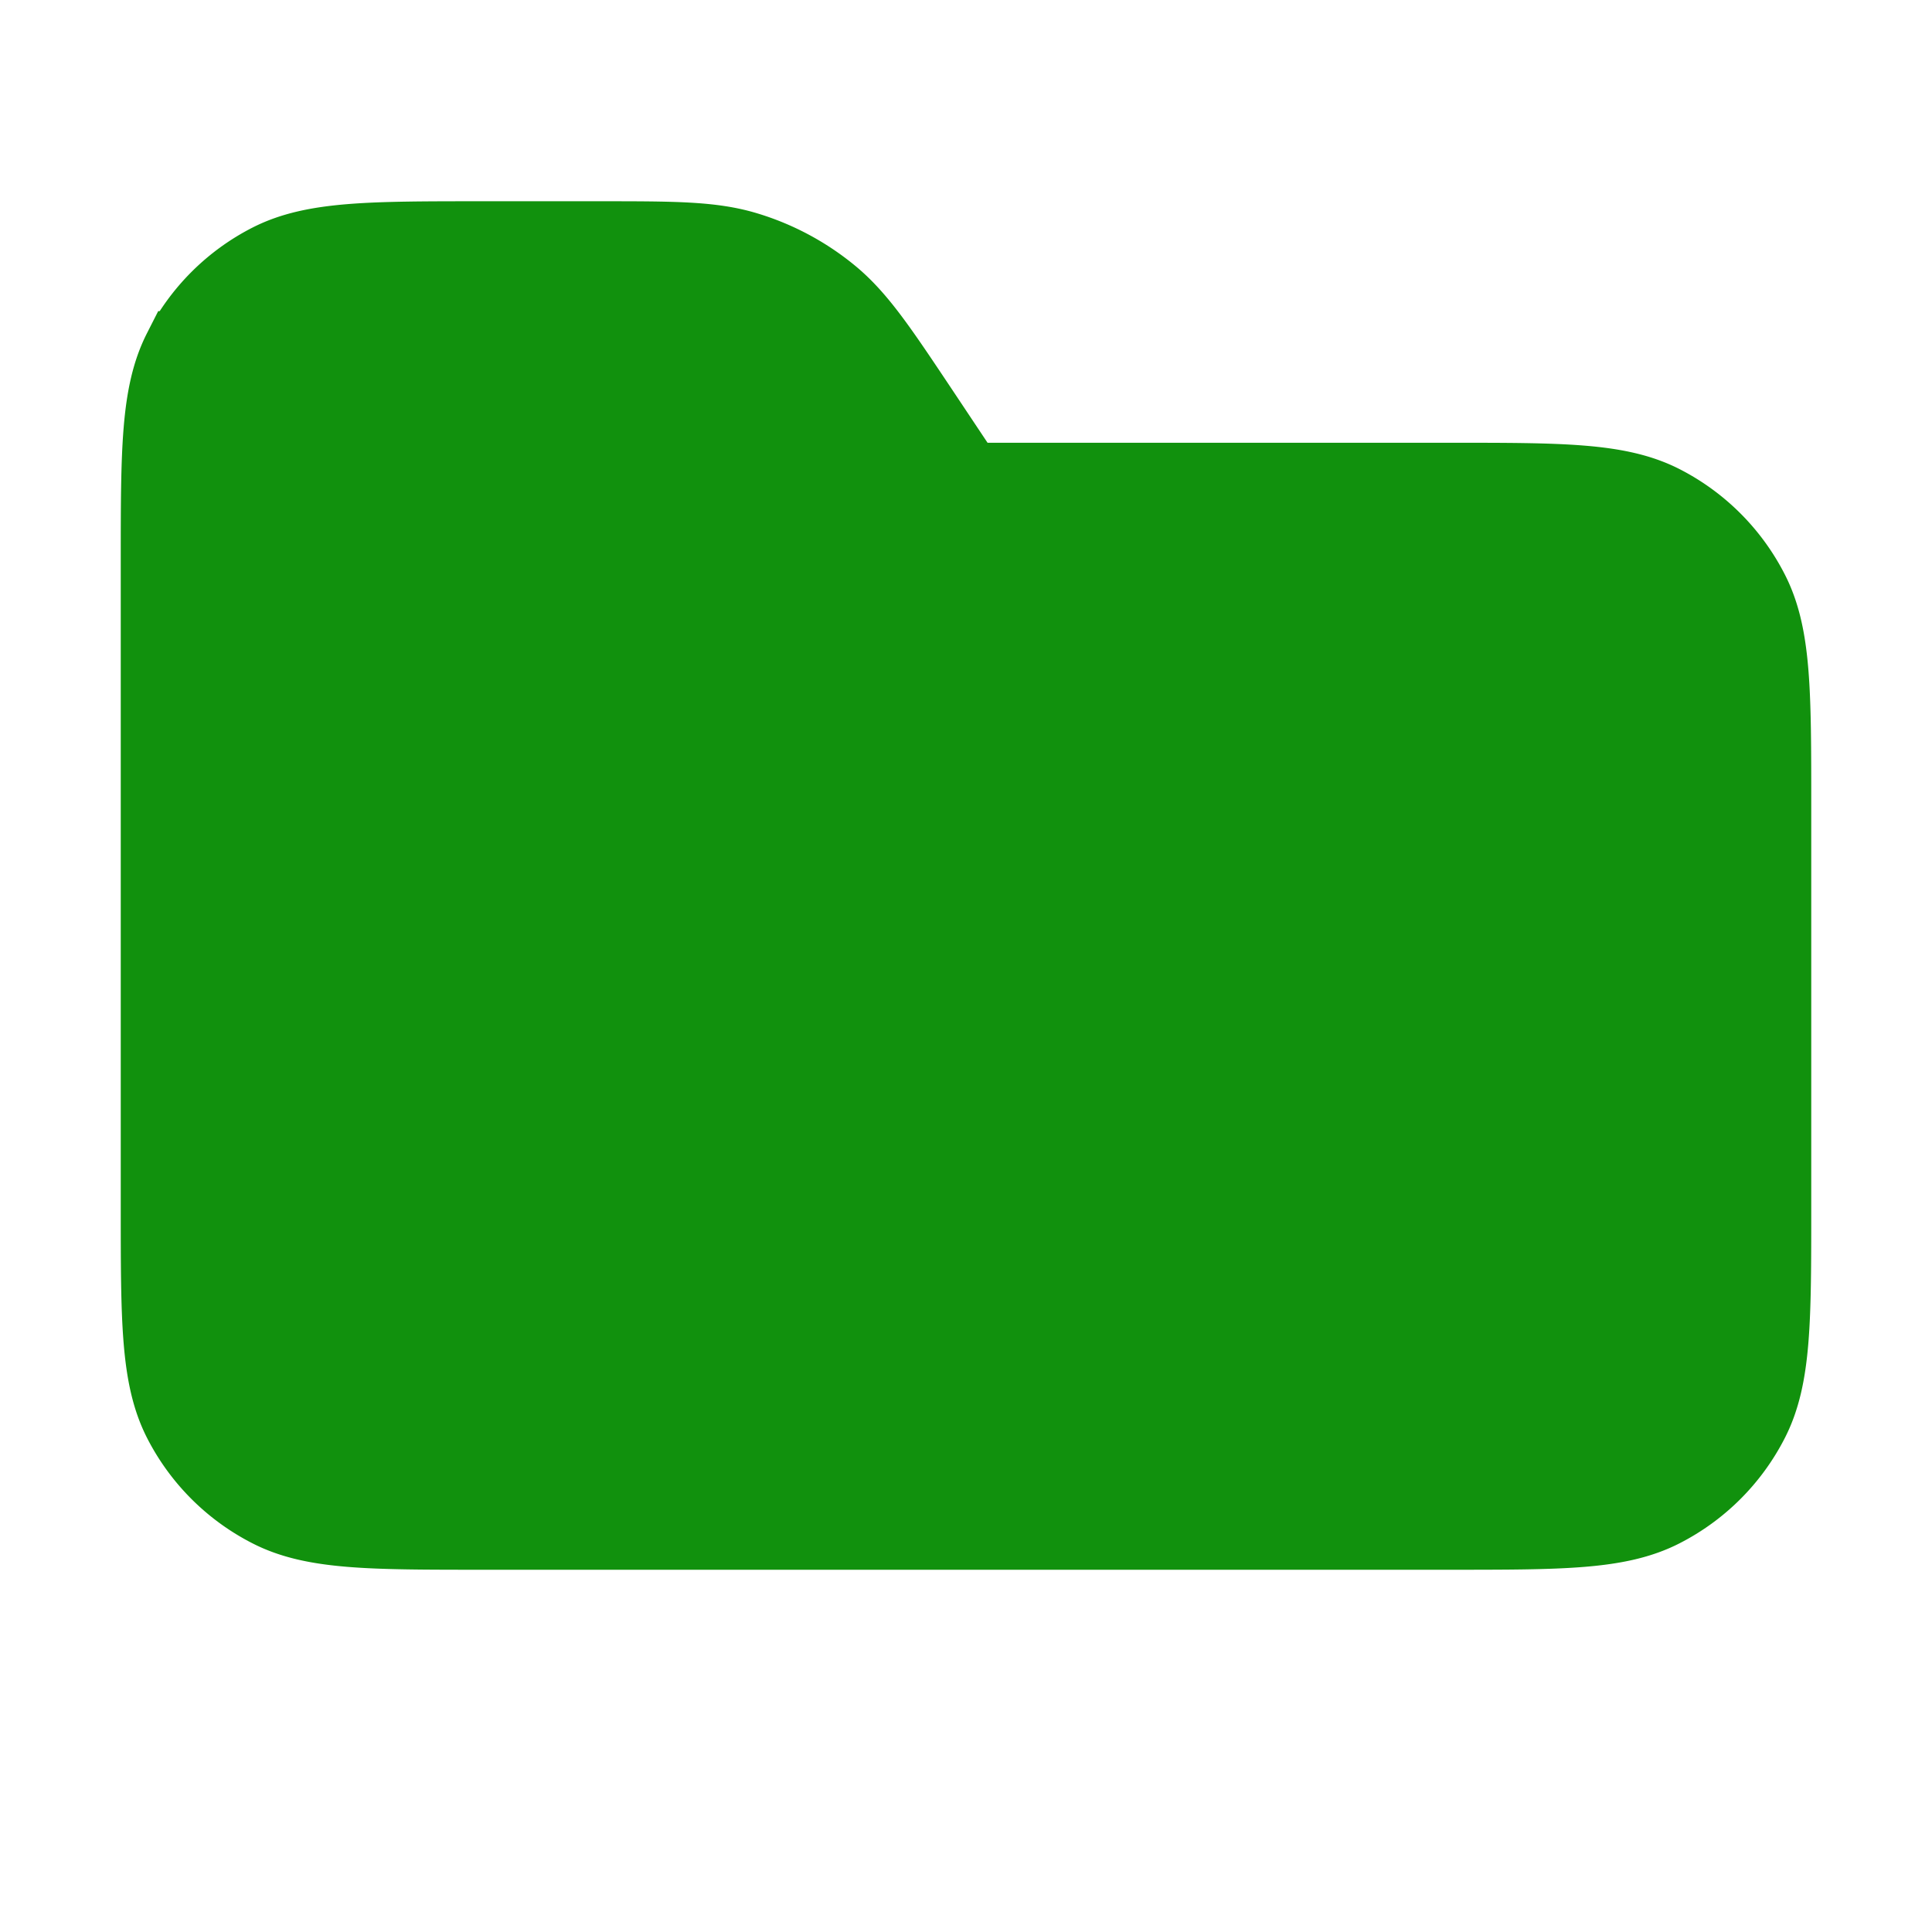 <!DOCTYPE svg PUBLIC "-//W3C//DTD SVG 1.1//EN" "http://www.w3.org/Graphics/SVG/1.1/DTD/svg11.dtd">
<!-- Uploaded to: SVG Repo, www.svgrepo.com, Transformed by: SVG Repo Mixer Tools -->
<svg width="800px" height="800px" viewBox="0 0 24 24" fill="none" xmlns="http://www.w3.org/2000/svg" stroke="#11910d">
<g id="SVGRepo_bgCarrier" stroke-width="0"/>
<g id="SVGRepo_tracerCarrier" stroke-linecap="round" stroke-linejoin="round"/>
<g id="SVGRepo_iconCarrier">
<path d="M2 7c0-1.4 0-2.1.272-2.635a2.5 2.5 0 0 1 1.093-1.093C3.9 3 4.6 3 6 3h1.431c.94 0 1.409 0 1.835.13a3 3 0 0 1 1.033.552c.345.283.605.674 1.126 1.455L12 6h6c1.4 0 2.1 0 2.635.272a2.5 2.5 0 0 1 1.092 1.093C22 7.9 22 8.6 22 10v5c0 1.4 0 2.1-.273 2.635a2.5 2.5 0 0 1-1.092 1.092C20.1 19 19.4 19 18 19H6c-1.4 0-2.1 0-2.635-.273a2.5 2.5 0 0 1-1.093-1.092C2 17.1 2 16.4 2 15V7z" fill="#11910d"/>
</g>
</svg>